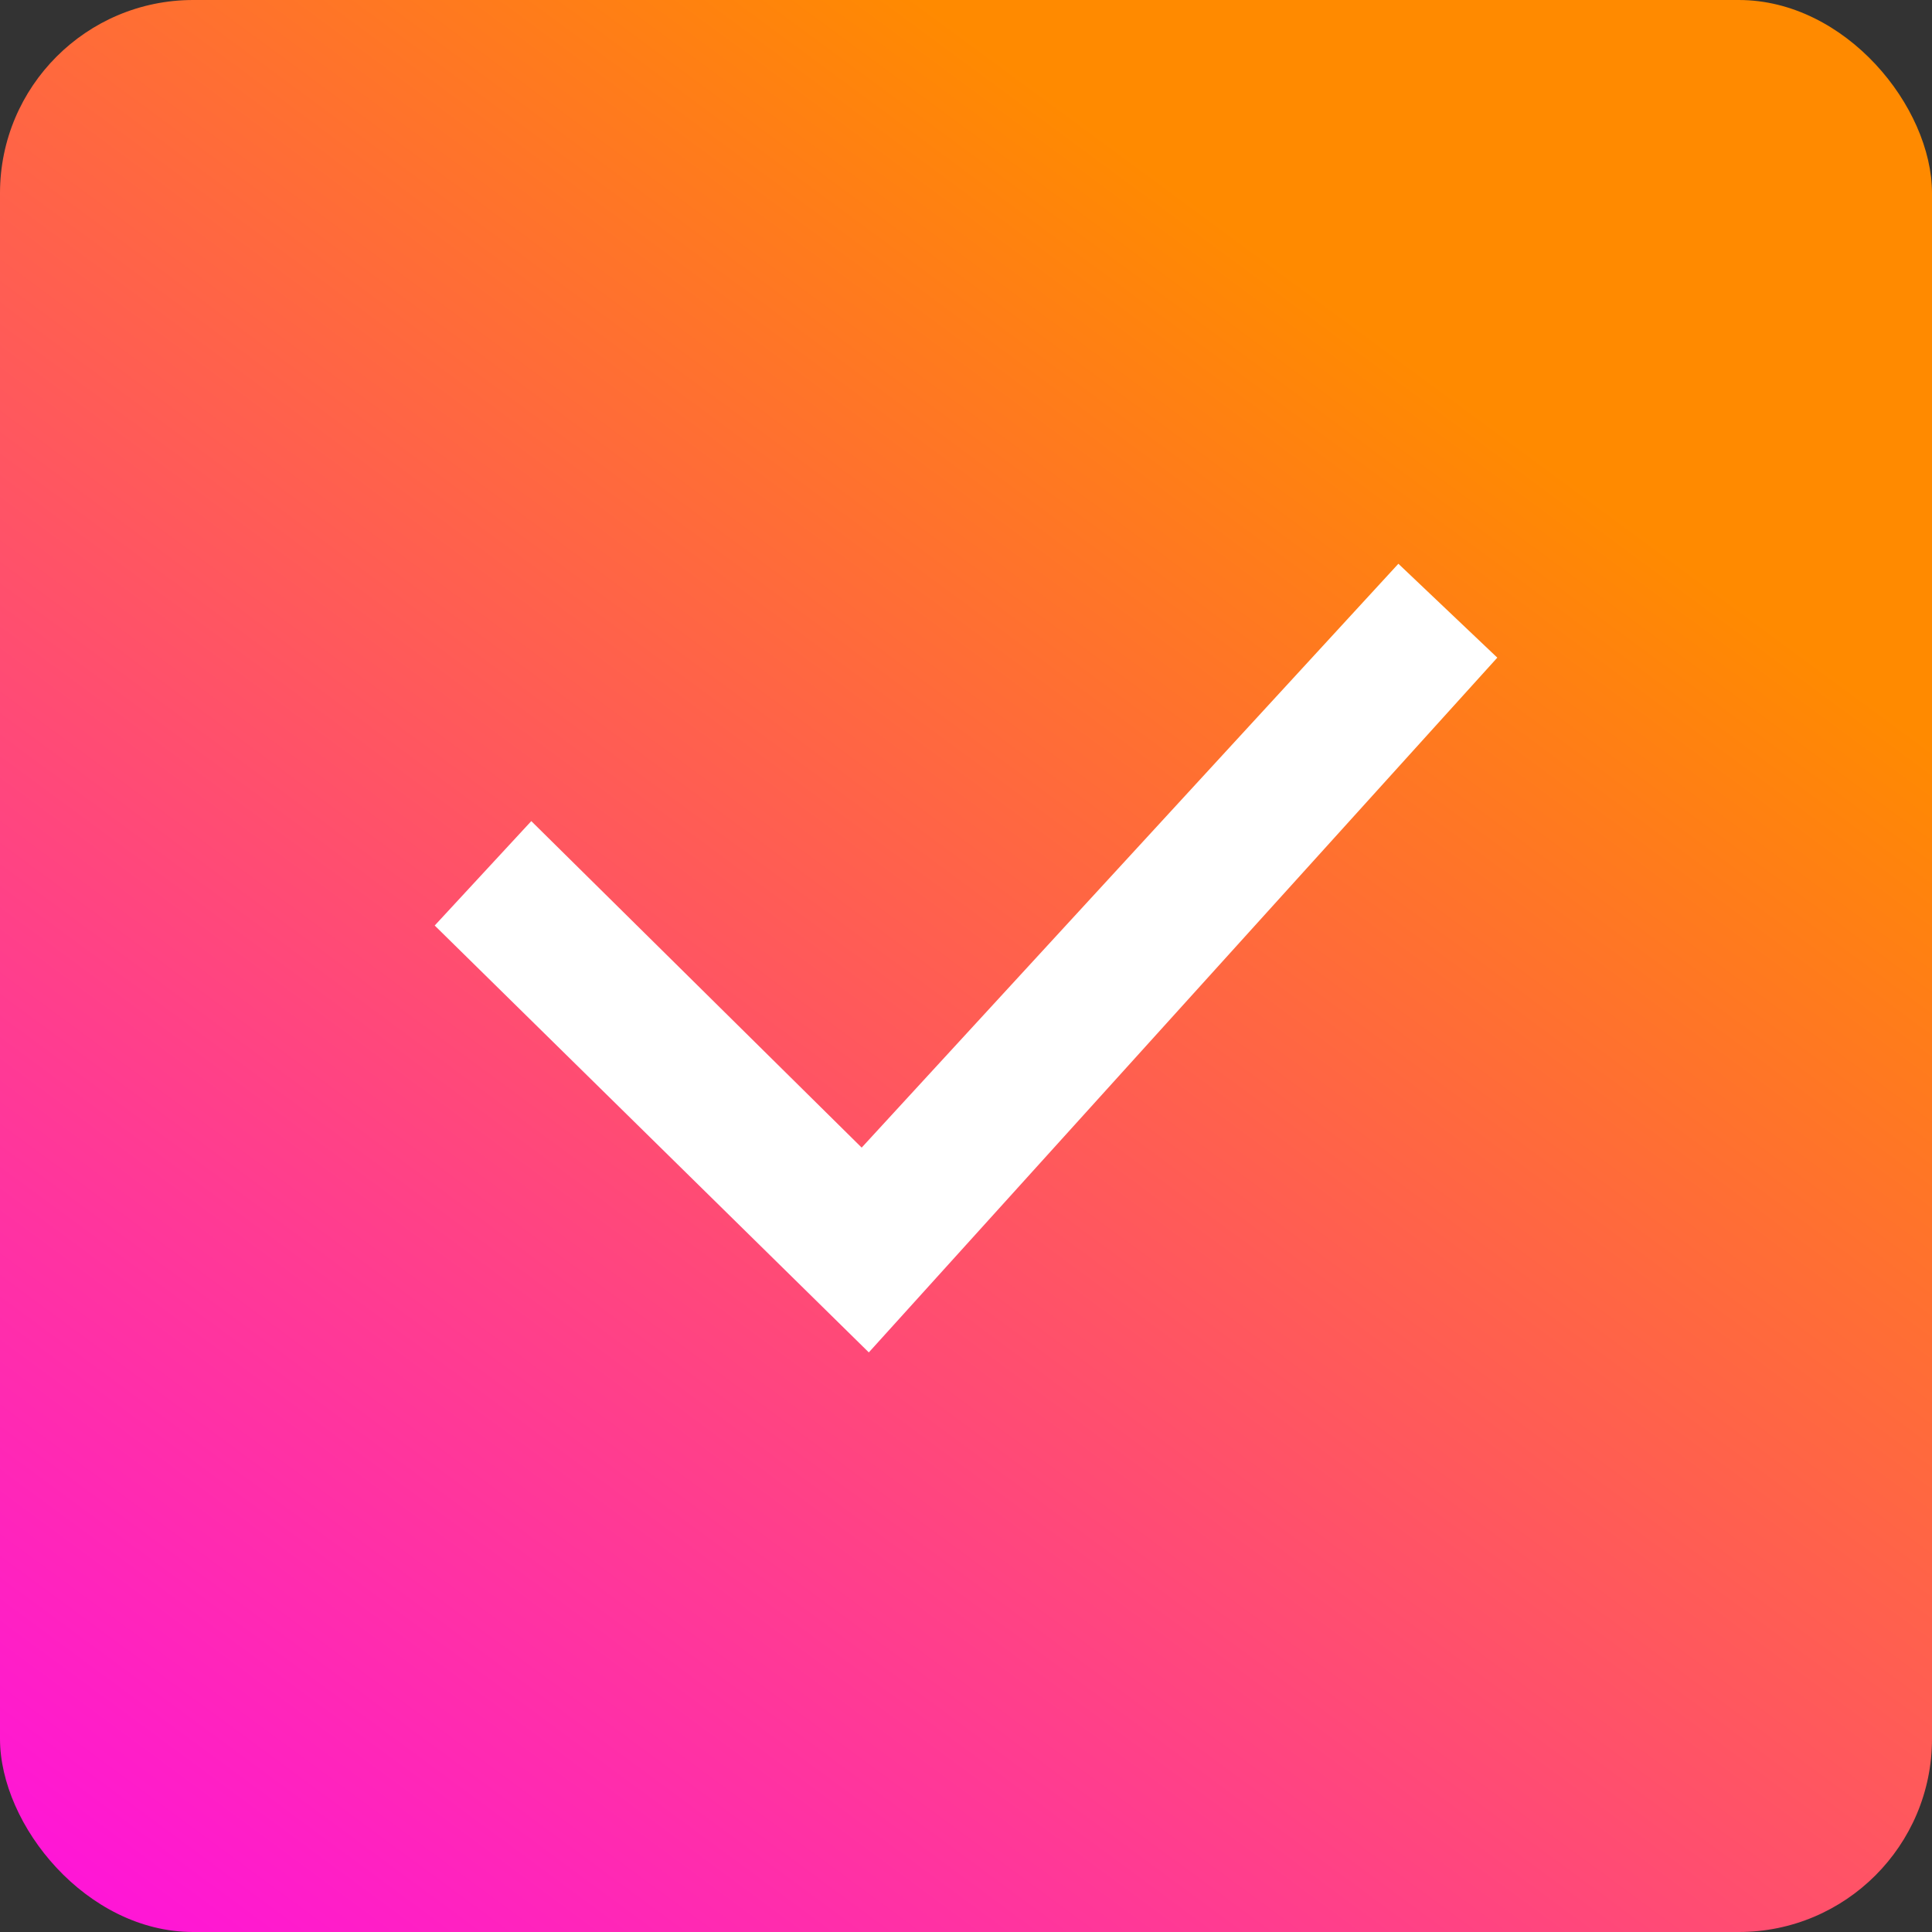 <svg width="20" height="20" viewBox="0 0 20 20" fill="none" xmlns="http://www.w3.org/2000/svg">
<rect x="0" y="0" width="20" height="20" fill="#333333" stroke="none"/>
<rect width="20" height="20" rx="2" fill="url(#paint0_linear_1_298)"/>
<path d="M8.994 14L4.5 9.581L5.5 8.5L8.92 11.88L14.476 5.836L15.5 6.808L8.994 14Z" fill="white"/>
<defs>
<linearGradient id="paint0_linear_1_298" x1="25.221" y1="-0.93" x2="4.522" y2="27.144" gradientUnits="userSpaceOnUse">
<stop offset="0.288" stop-color="#FF8A00"/>
<stop offset="1" stop-color="#FF00FF"/>
</linearGradient>
</defs>
</svg>
